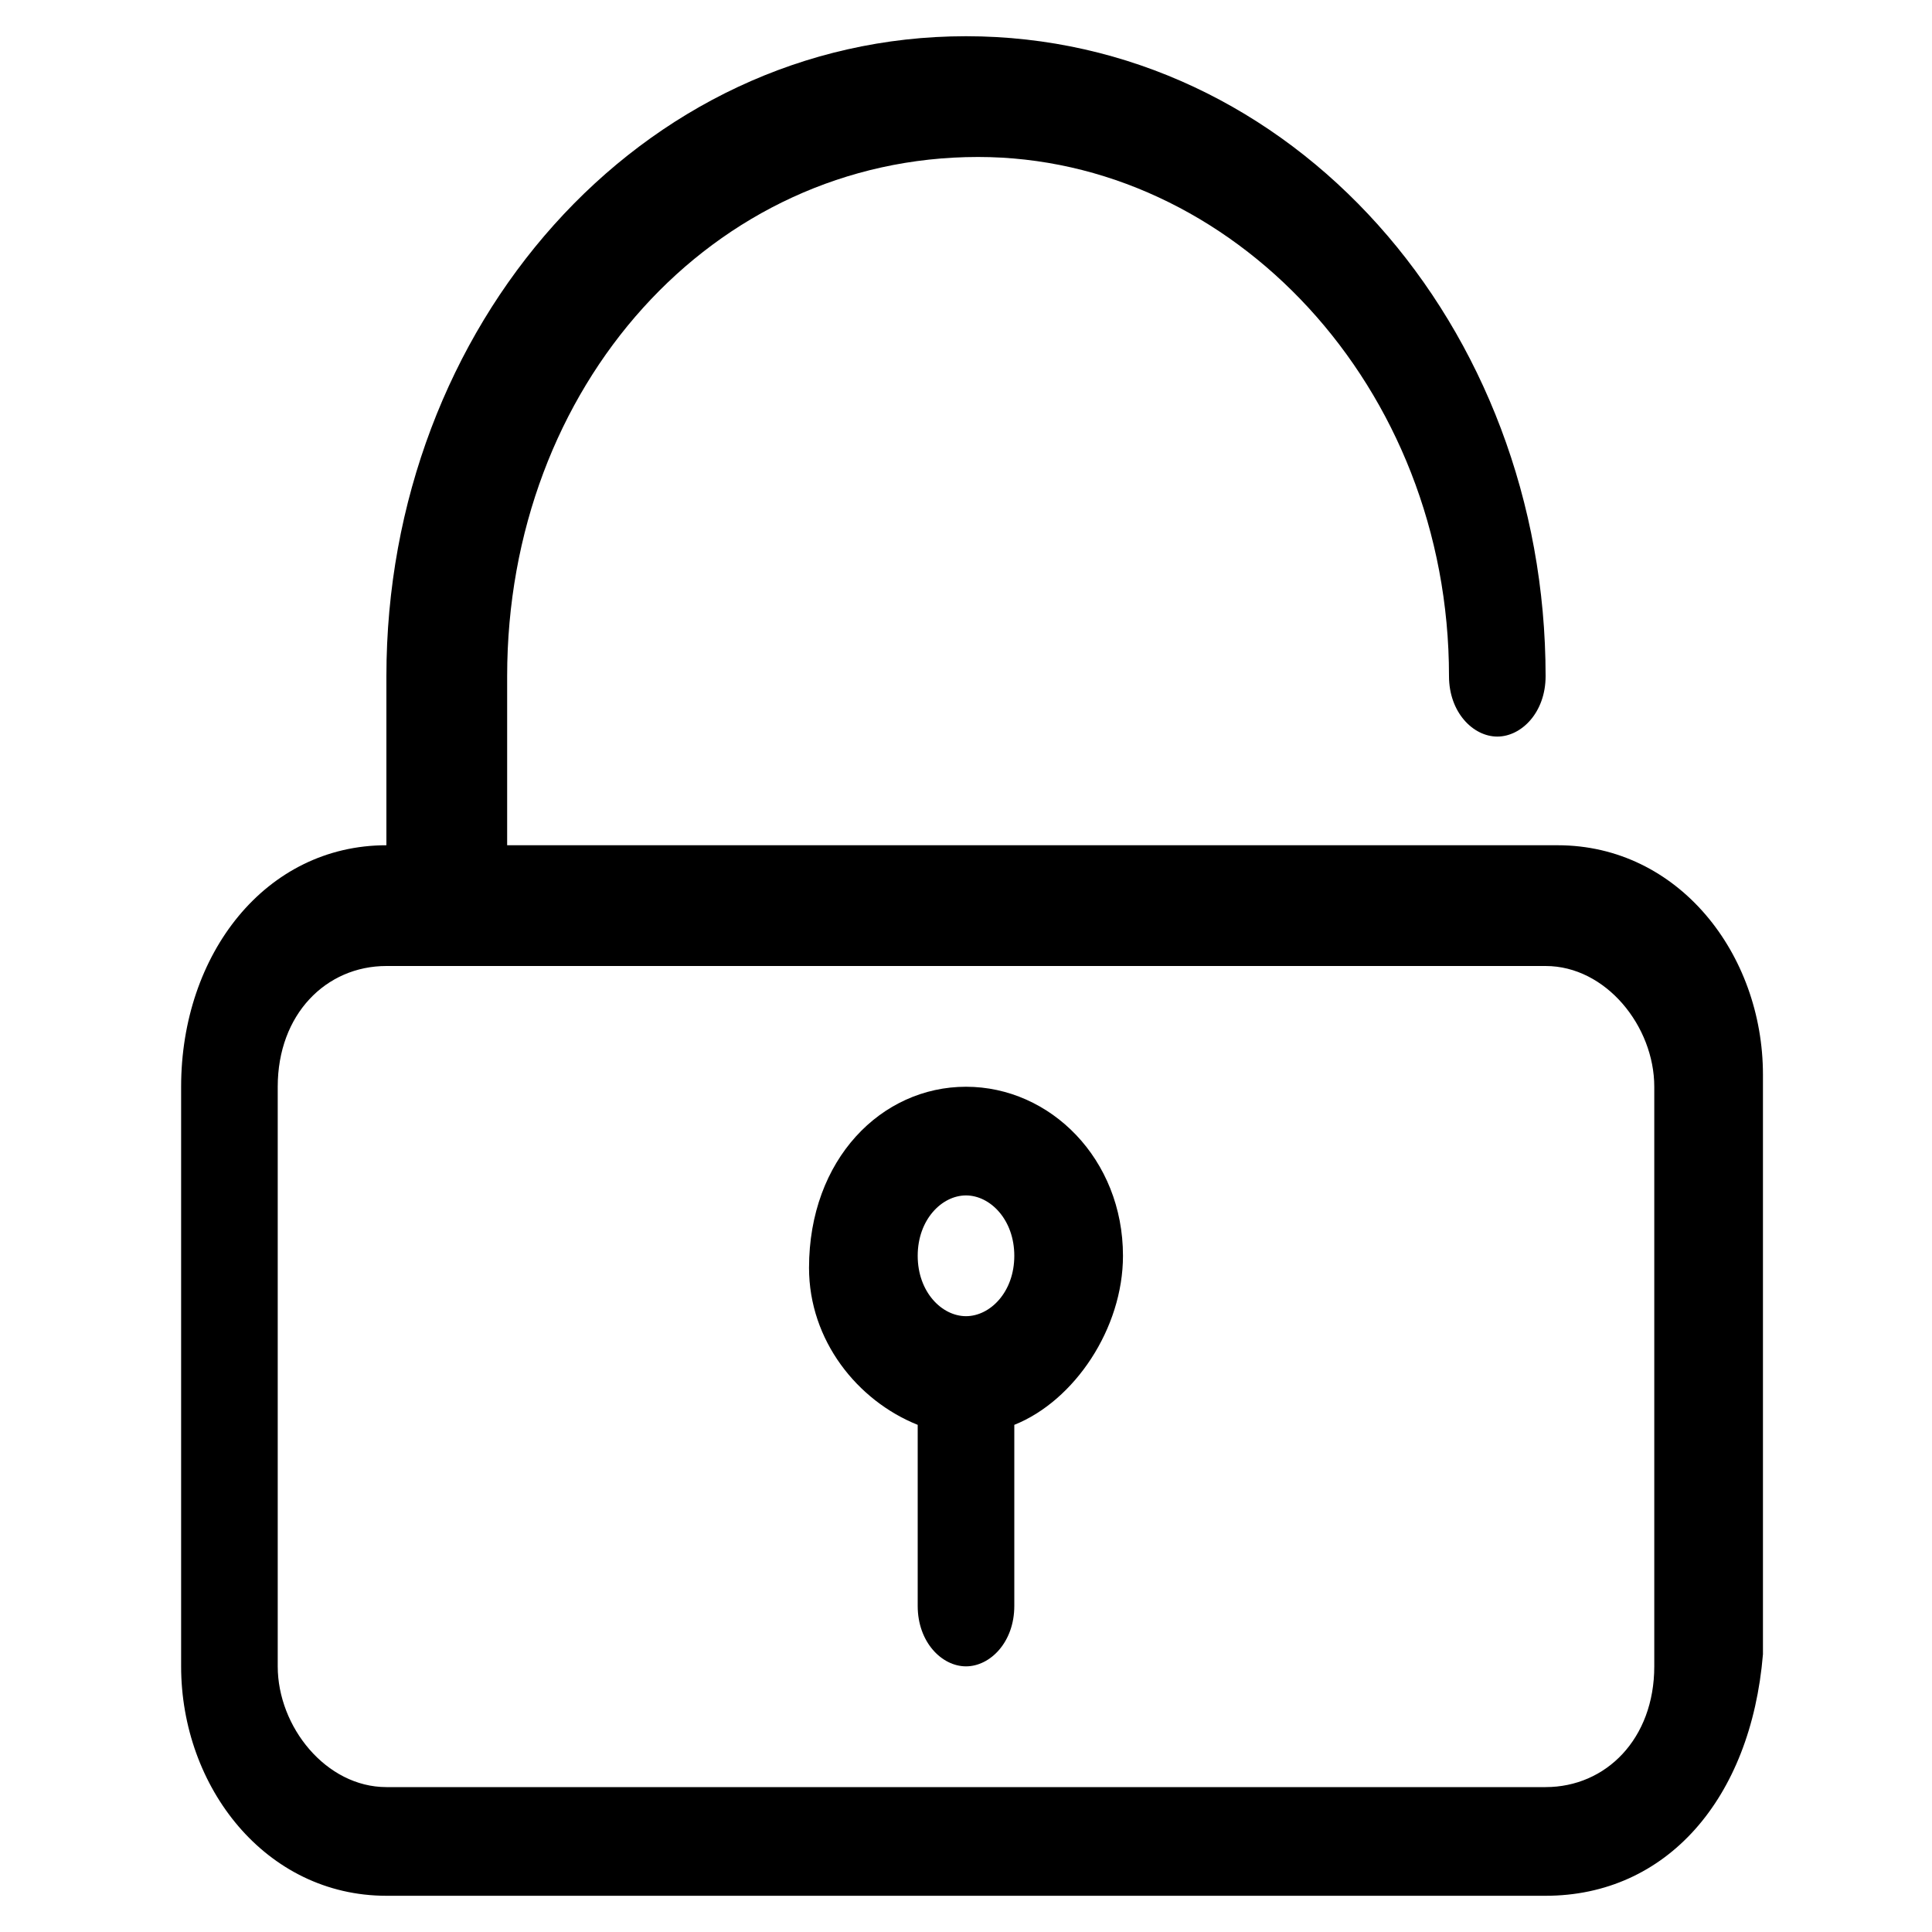 <?xml version="1.0" standalone="no"?>
<!DOCTYPE svg PUBLIC "-//W3C//DTD SVG 1.1//EN"
        "http://www.w3.org/Graphics/SVG/1.1/DTD/svg11.dtd">
<svg xmlns:xlink="http://www.w3.org/1999/xlink" t="1745146630186" class="icon" viewBox="0 0 1024 1024" version="1.1" xmlns="http://www.w3.org/2000/svg"
     p-id="6673" width="200" height="200">
    <path d="M819.2 1004.8H204.8c-64 0-108.8-57.6-108.8-121.6V576c0-70.4 44.8-128 108.8-128V358.4C204.8 172.8 339.2 19.2 512 19.2c172.8 0 307.2 153.6 307.2 339.2 0 19.2-12.8 32-25.6 32s-25.6-12.8-25.6-32c0-153.6-115.2-275.2-249.6-275.2-140.8 0-249.6 121.6-249.6 275.2V448h556.8c64 0 108.8 57.6 108.8 121.6v307.2c-6.4 76.8-51.2 128-115.2 128z m57.6-428.8c0-32-25.6-64-57.6-64H204.8c-32 0-57.6 25.6-57.6 64v307.2c0 32 25.6 64 57.6 64h614.4c32 0 57.6-25.6 57.6-64V576z m-339.2 179.2v96c0 19.2-12.8 32-25.6 32s-25.6-12.8-25.6-32v-96c-32-12.8-57.6-44.8-57.6-83.2C428.8 614.4 467.2 576 512 576c44.8 0 83.2 38.4 83.2 89.6 0 38.4-25.6 76.8-57.6 89.6zM512 633.6c-12.8 0-25.6 12.8-25.6 32s12.8 32 25.6 32 25.6-12.8 25.6-32-12.8-32-25.6-32z m0 0"
          fill="currentColor" p-id="6674"></path>
</svg>
